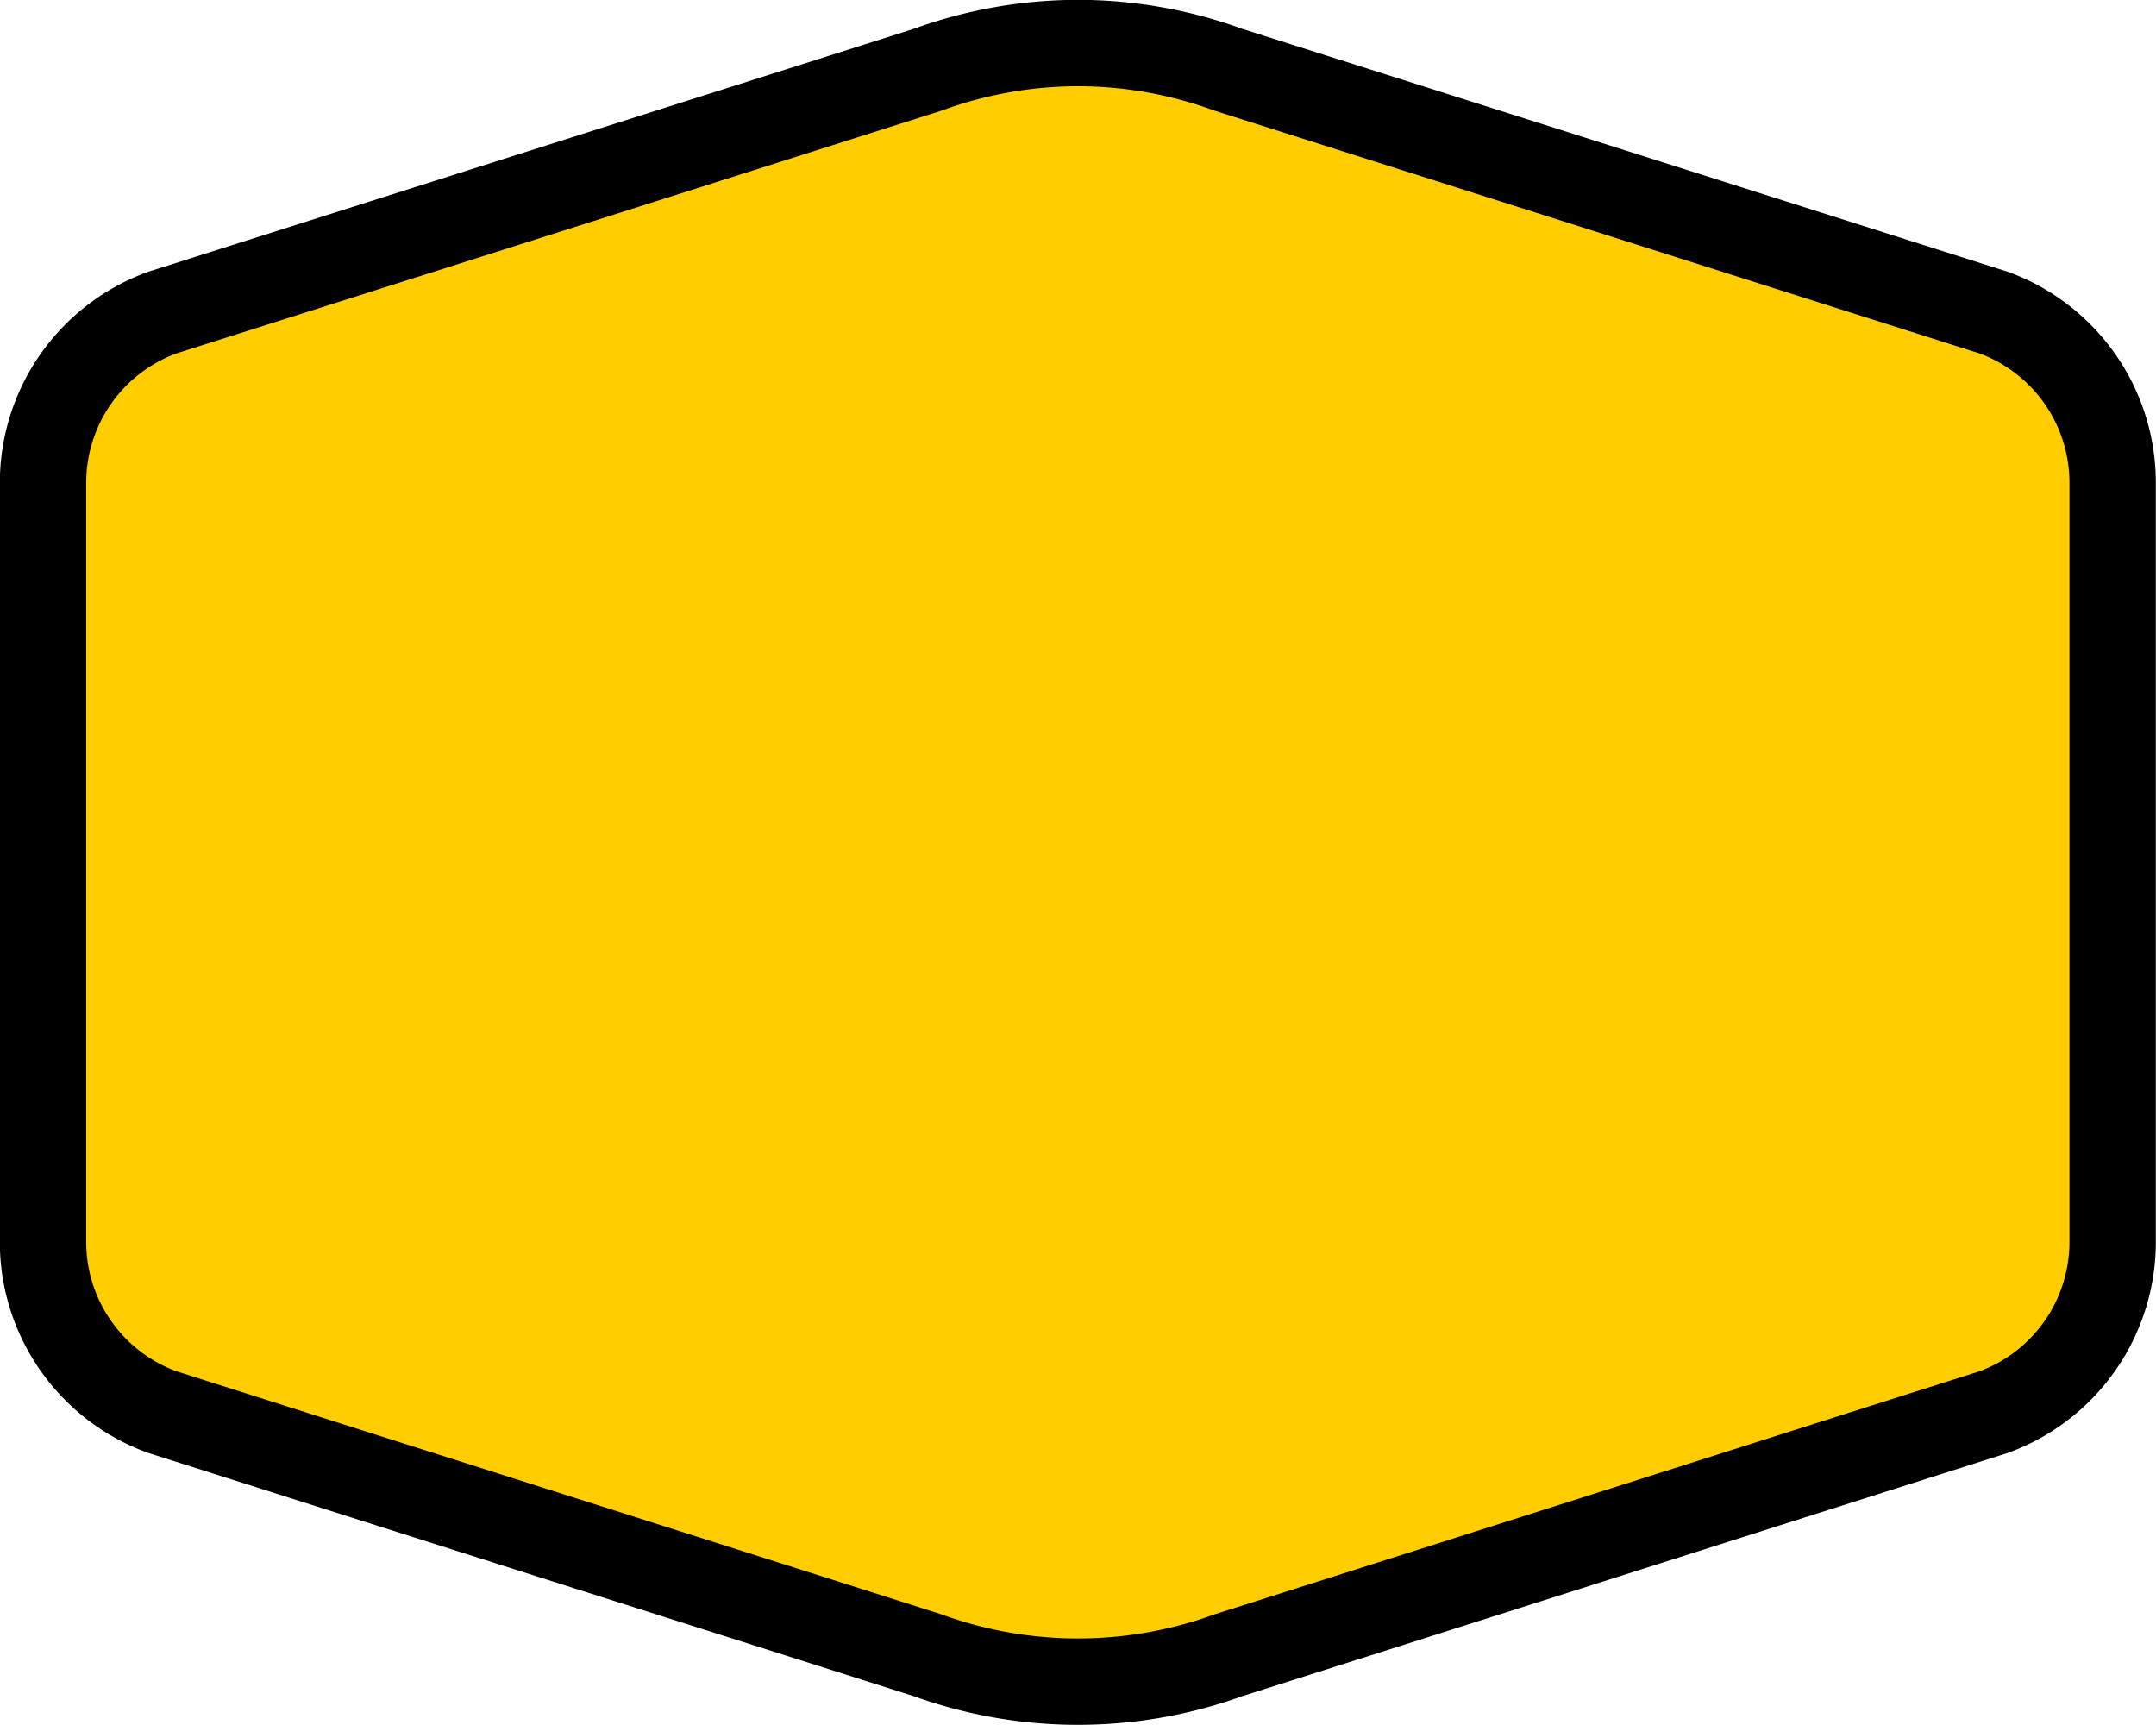 <svg width="25" height="20" viewBox="0 0 6.615 5.292" xmlns="http://www.w3.org/2000/svg">
 <path d="M3.307.132a1.35 1.35 0 0 0-.461.082L.498.959a.556.556 0 0 0-.366.523V3.81c0 .233.146.442.366.522l2.348.746c.298.108.625.108.923 0l2.348-.746a.556.556 0 0 0 .365-.522V1.482a.556.556 0 0 0-.365-.523L3.769.214a1.348 1.348 0 0 0-.462-.082Z" fill="#ffcd00" stroke="#000" stroke-width=".265"/>
</svg>
